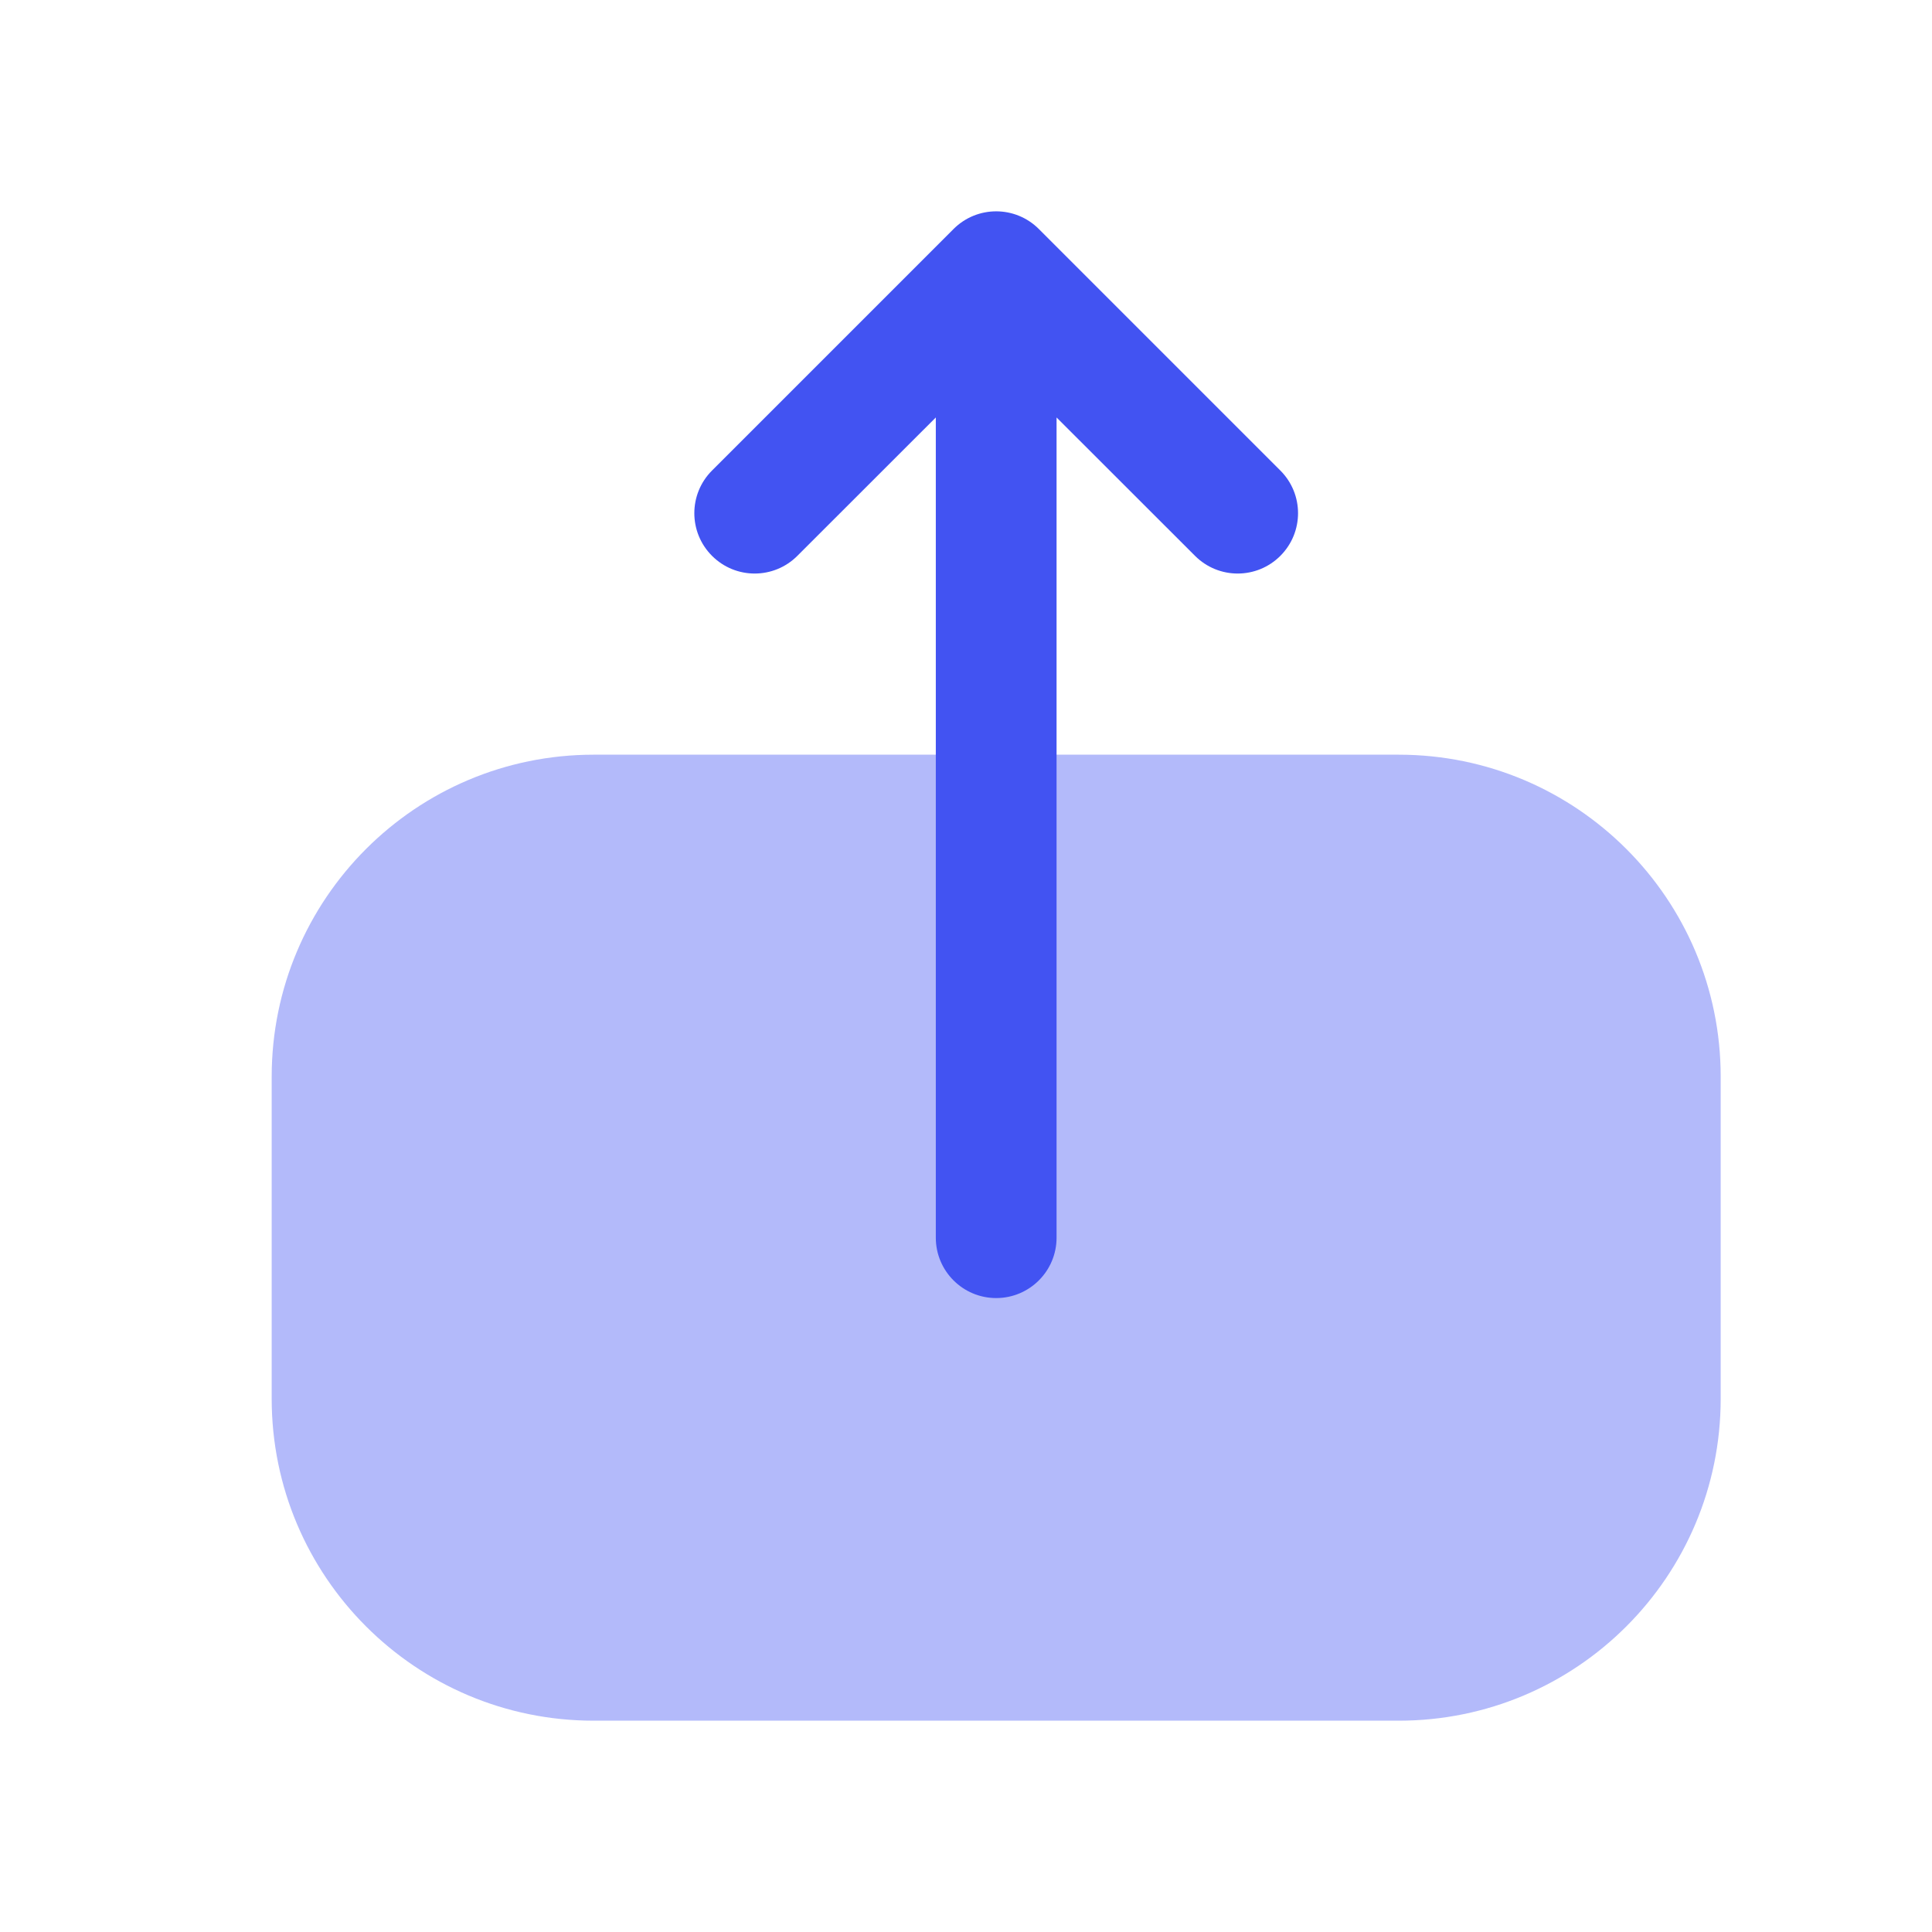 <svg width="24" height="24" viewBox="0 0 24 24" fill="none" xmlns="http://www.w3.org/2000/svg">
<path opacity="0.4" d="M7.375 9.375L17.375 9.375C19.584 9.375 21.375 11.166 21.375 13.375L21.375 17.375C21.375 19.584 19.584 21.375 17.375 21.375L7.375 21.375C5.166 21.375 3.375 19.584 3.375 17.375L3.375 13.375C3.375 11.166 5.166 9.375 7.375 9.375Z" fill="#4253F2"/>
<path fill-rule="evenodd" clip-rule="evenodd" d="M8.845 6.905C8.552 6.612 8.552 6.138 8.845 5.845L11.845 2.845C12.138 2.552 12.612 2.552 12.905 2.845L15.905 5.845C16.198 6.138 16.198 6.612 15.905 6.905C15.612 7.198 15.138 7.198 14.845 6.905L13.125 5.186L13.125 15.375C13.125 15.789 12.789 16.125 12.375 16.125C11.961 16.125 11.625 15.789 11.625 15.375L11.625 5.186L9.905 6.905C9.612 7.198 9.138 7.198 8.845 6.905Z" fill="#4253F2"/>
</svg>
